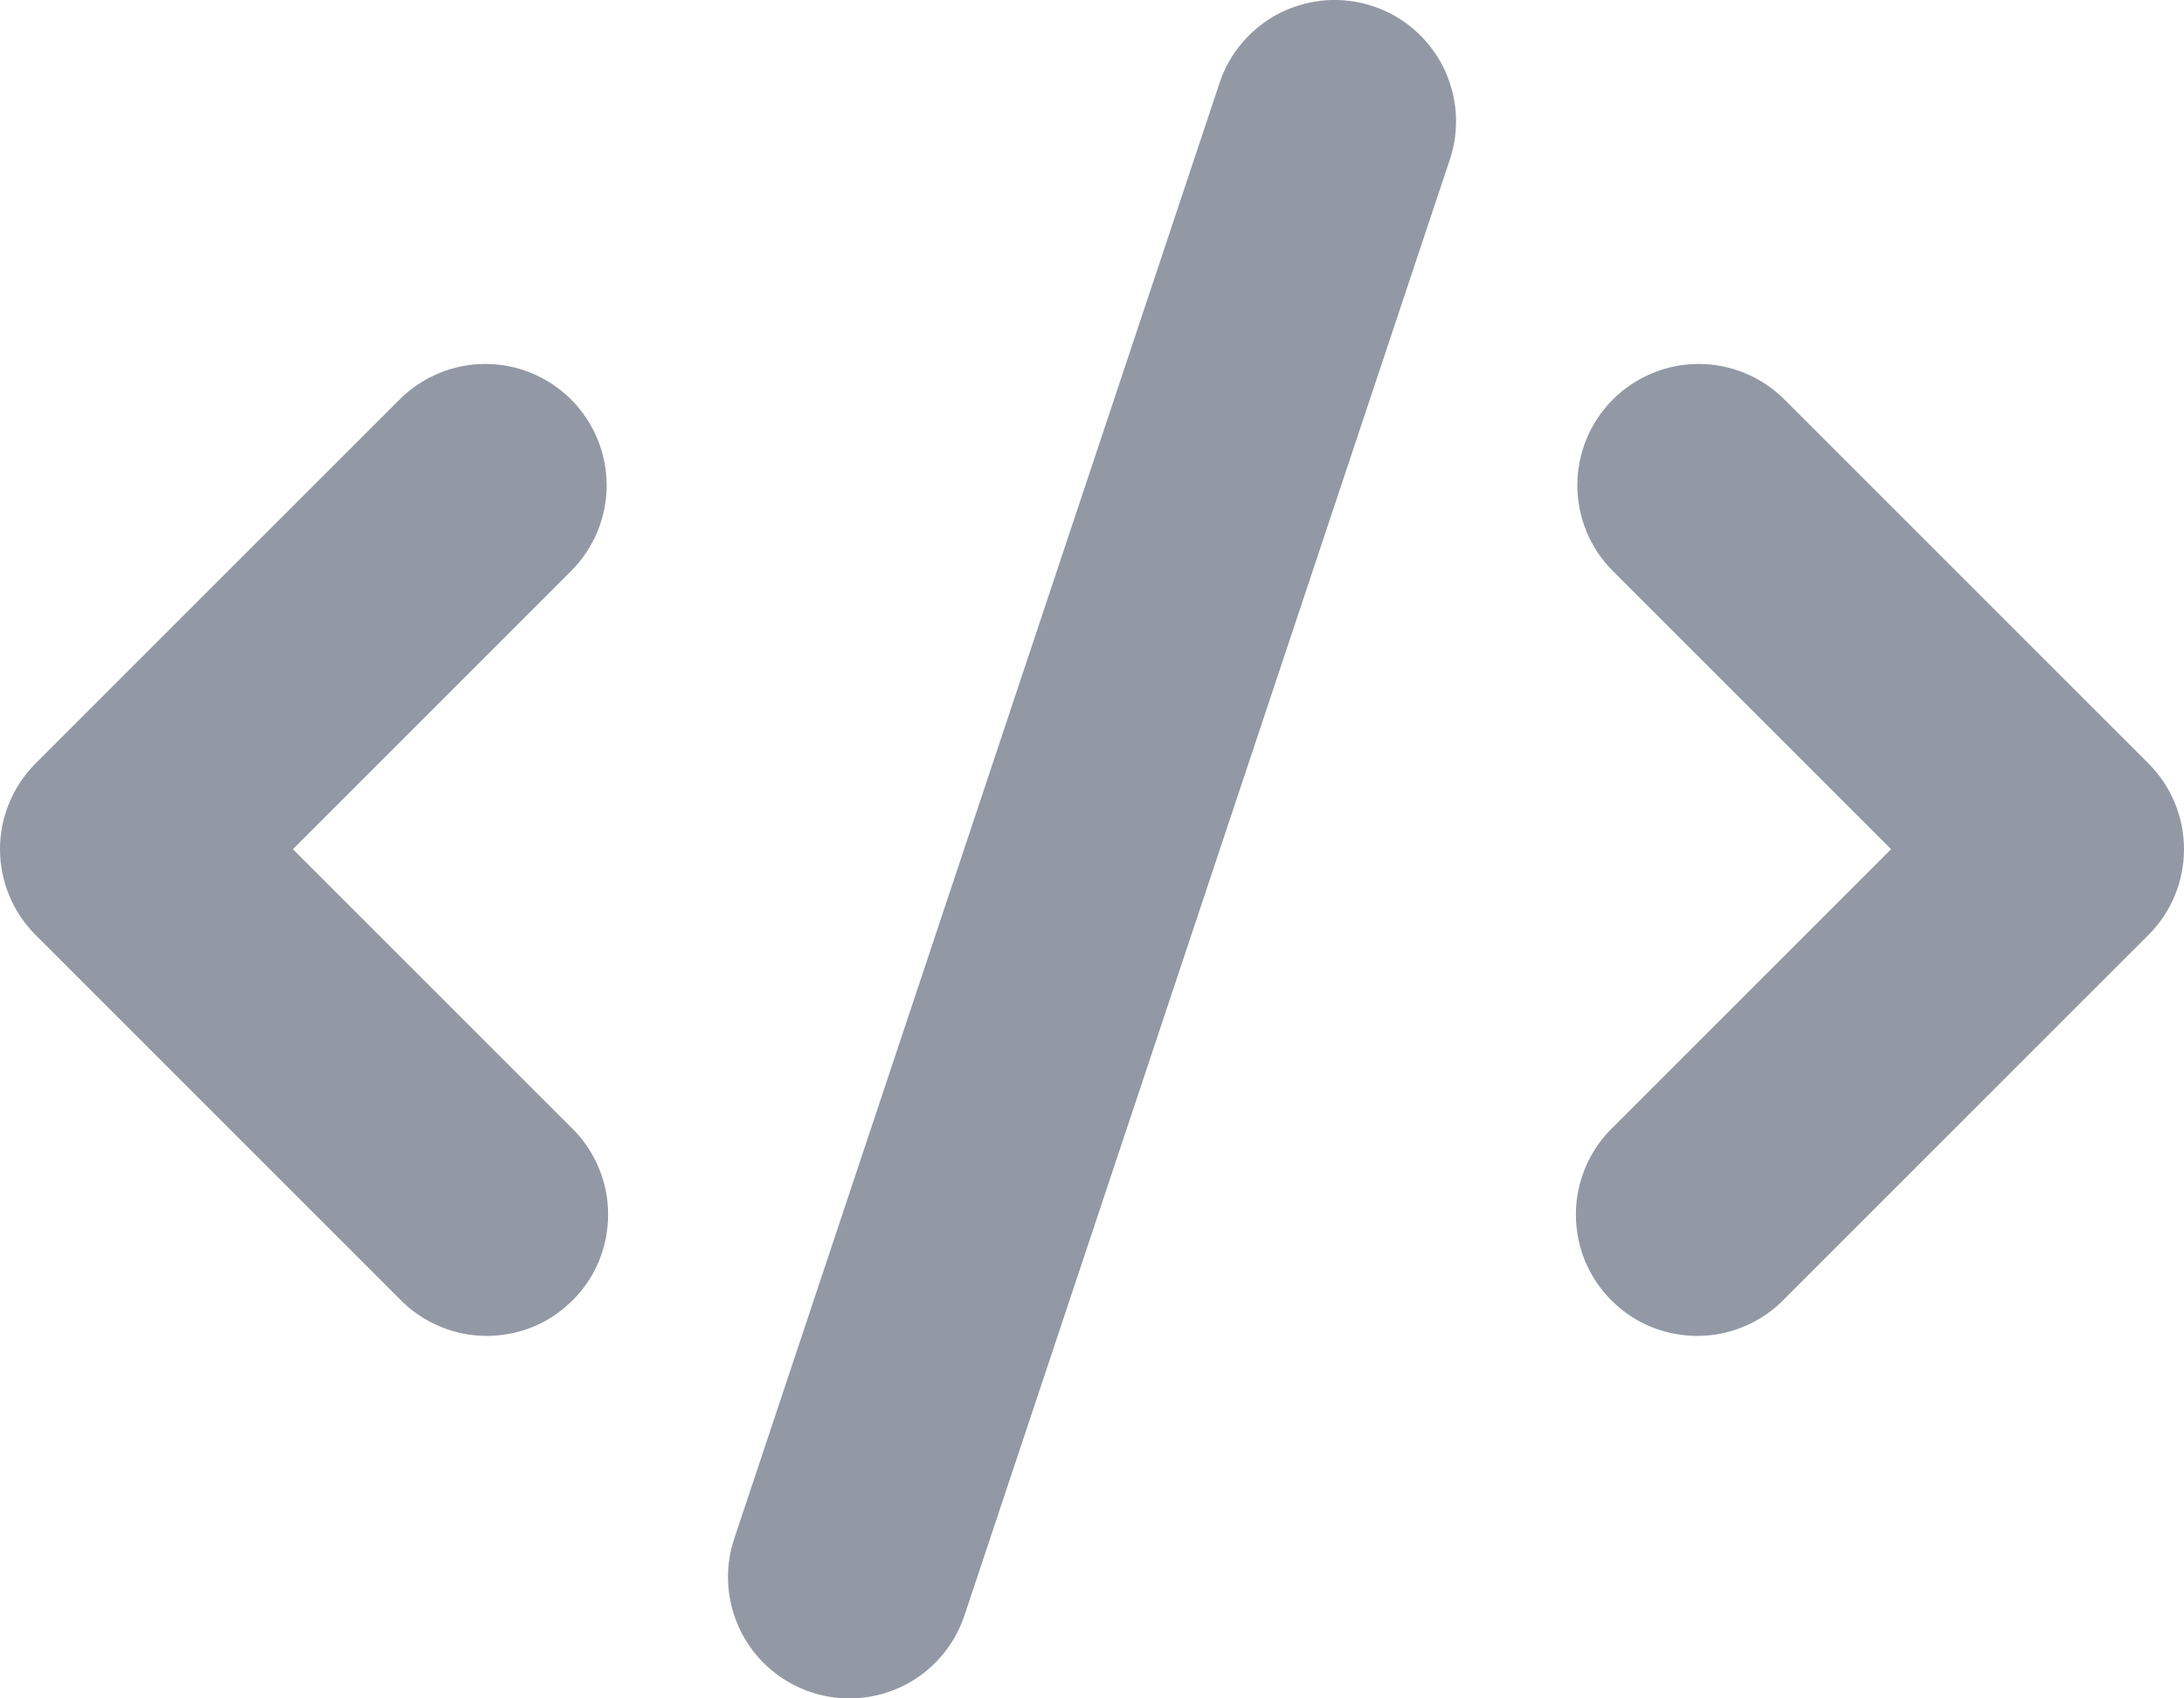 <svg width="18" height="14" viewBox="0 0 18 14" fill="none" xmlns="http://www.w3.org/2000/svg">
<path fill-rule="evenodd" clip-rule="evenodd" d="M11.316 0.051C11.441 0.093 11.556 0.158 11.655 0.244C11.754 0.33 11.836 0.435 11.895 0.552C11.953 0.67 11.988 0.798 11.998 0.929C12.007 1.06 11.991 1.191 11.949 1.316L7.949 13.316C7.865 13.568 7.685 13.776 7.448 13.895C7.21 14.013 6.936 14.033 6.684 13.949C6.432 13.865 6.224 13.685 6.106 13.448C5.987 13.21 5.967 12.936 6.051 12.684L10.051 0.684C10.092 0.559 10.158 0.444 10.244 0.345C10.33 0.246 10.435 0.164 10.552 0.105C10.67 0.047 10.798 0.012 10.929 0.002C11.06 -0.007 11.191 0.01 11.316 0.051ZM4.707 3.293C4.894 3.481 5 3.735 5 4C5 4.265 4.894 4.52 4.707 4.707L2.414 7L4.707 9.293C4.803 9.385 4.879 9.496 4.931 9.618C4.984 9.74 5.011 9.871 5.012 10.004C5.013 10.136 4.988 10.268 4.938 10.391C4.888 10.514 4.813 10.626 4.719 10.719C4.625 10.813 4.514 10.888 4.391 10.938C4.268 10.988 4.136 11.013 4.004 11.012C3.871 11.011 3.74 10.984 3.618 10.931C3.496 10.879 3.385 10.803 3.293 10.707L0.293 7.707C0.106 7.52 0 7.265 0 7C0 6.735 0.106 6.481 0.293 6.293L3.293 3.293C3.481 3.106 3.735 3 4 3C4.265 3 4.519 3.106 4.707 3.293ZM13.293 3.293C13.48 3.106 13.735 3 14 3C14.265 3 14.52 3.106 14.707 3.293L17.707 6.293C17.895 6.481 18 6.735 18 7C18 7.265 17.895 7.52 17.707 7.707L14.707 10.707C14.615 10.803 14.504 10.879 14.382 10.931C14.26 10.984 14.129 11.011 13.996 11.012C13.864 11.013 13.732 10.988 13.609 10.938C13.486 10.888 13.374 10.813 13.281 10.719C13.187 10.626 13.113 10.514 13.062 10.391C13.012 10.268 12.987 10.136 12.988 10.004C12.989 9.871 13.017 9.74 13.069 9.618C13.121 9.496 13.197 9.385 13.293 9.293L15.586 7L13.293 4.707C13.105 4.52 13 4.265 13 4C13 3.735 13.105 3.481 13.293 3.293Z" fill="#9299A5"/>
</svg>

